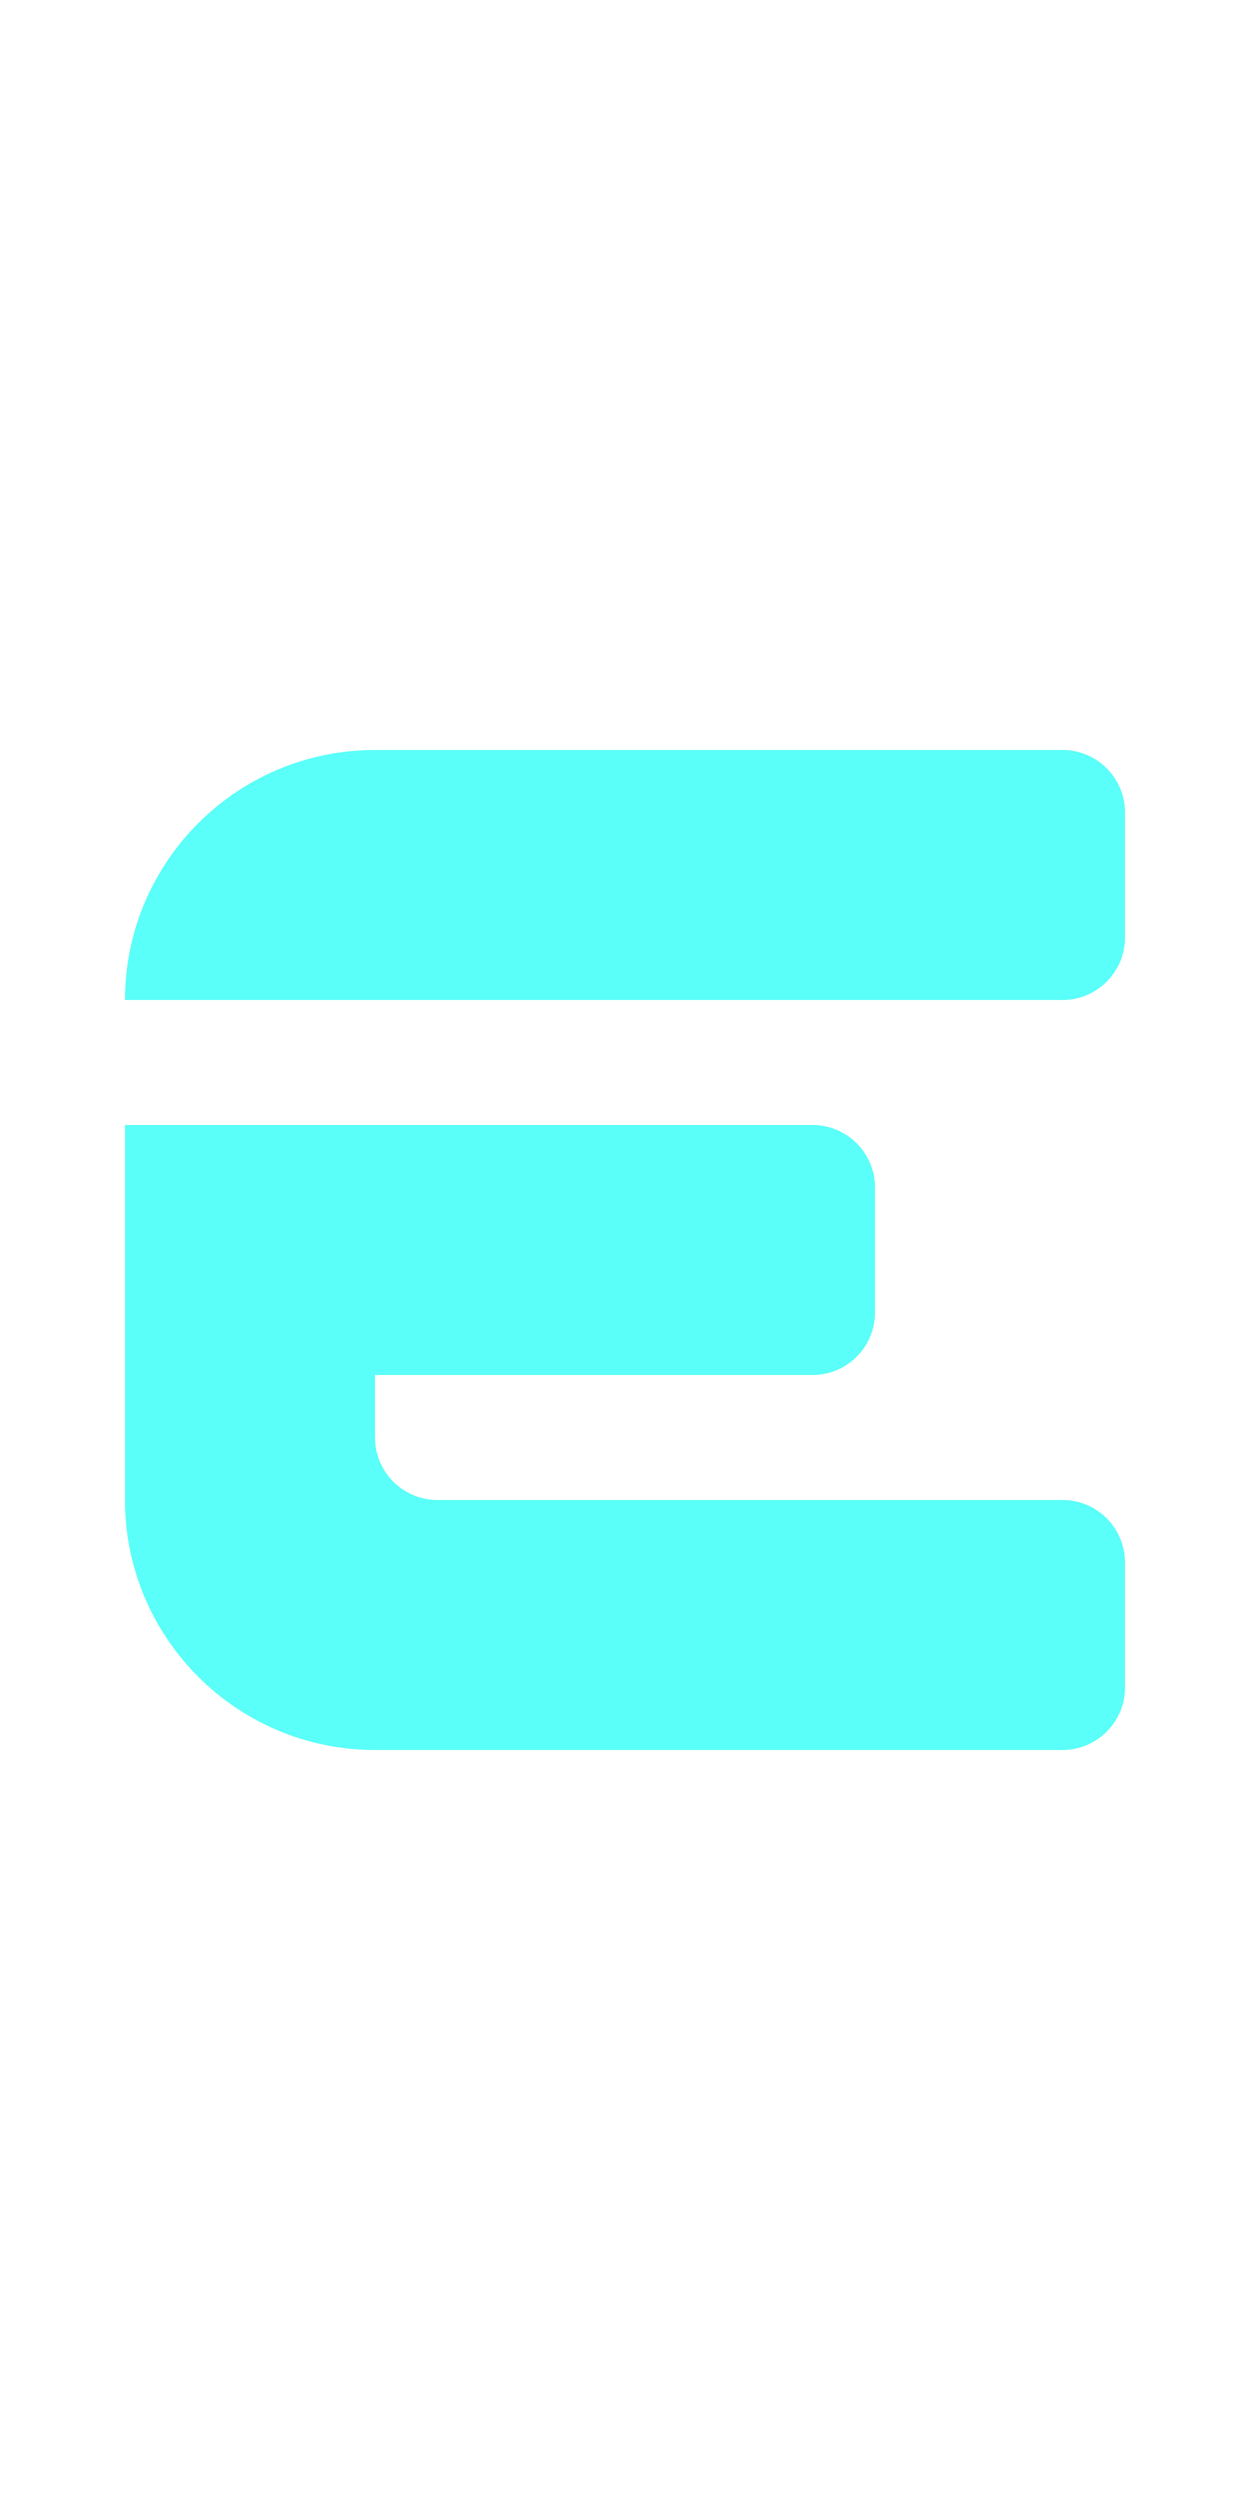 <?xml version="1.0" encoding="UTF-8"?>
<svg width="20px" height="40px" viewBox="0 0 20 40" version="1.1" xmlns="http://www.w3.org/2000/svg" xmlns:xlink="http://www.w3.org/1999/xlink">
    <title>0045 - E</title>
    <g id="Original-/-Overview" stroke="none" stroke-width="1" fill="none" fill-rule="evenodd">
        <g id="Original" transform="translate(-120, -30)" fill="#59FFF8">
            <path d="M126,42 L137,42 C137.552,42 138,42.448 138,43 L138,45 C138,45.552 137.552,46 137,46 L122,46 C122,43.791 123.791,42 126,42 Z M122,48 L133,48 C133.552,48 134,48.448 134,49 L134,51 C134,51.552 133.552,52 133,52 L126,52 L126,53 C126,53.552 126.448,54 127,54 L137,54 C137.552,54 138,54.448 138,55 L138,57 C138,57.552 137.552,58 137,58 L126,58 C123.791,58 122,56.209 122,54 L122,48 Z" id="E"></path>
        </g>
    </g>
</svg>